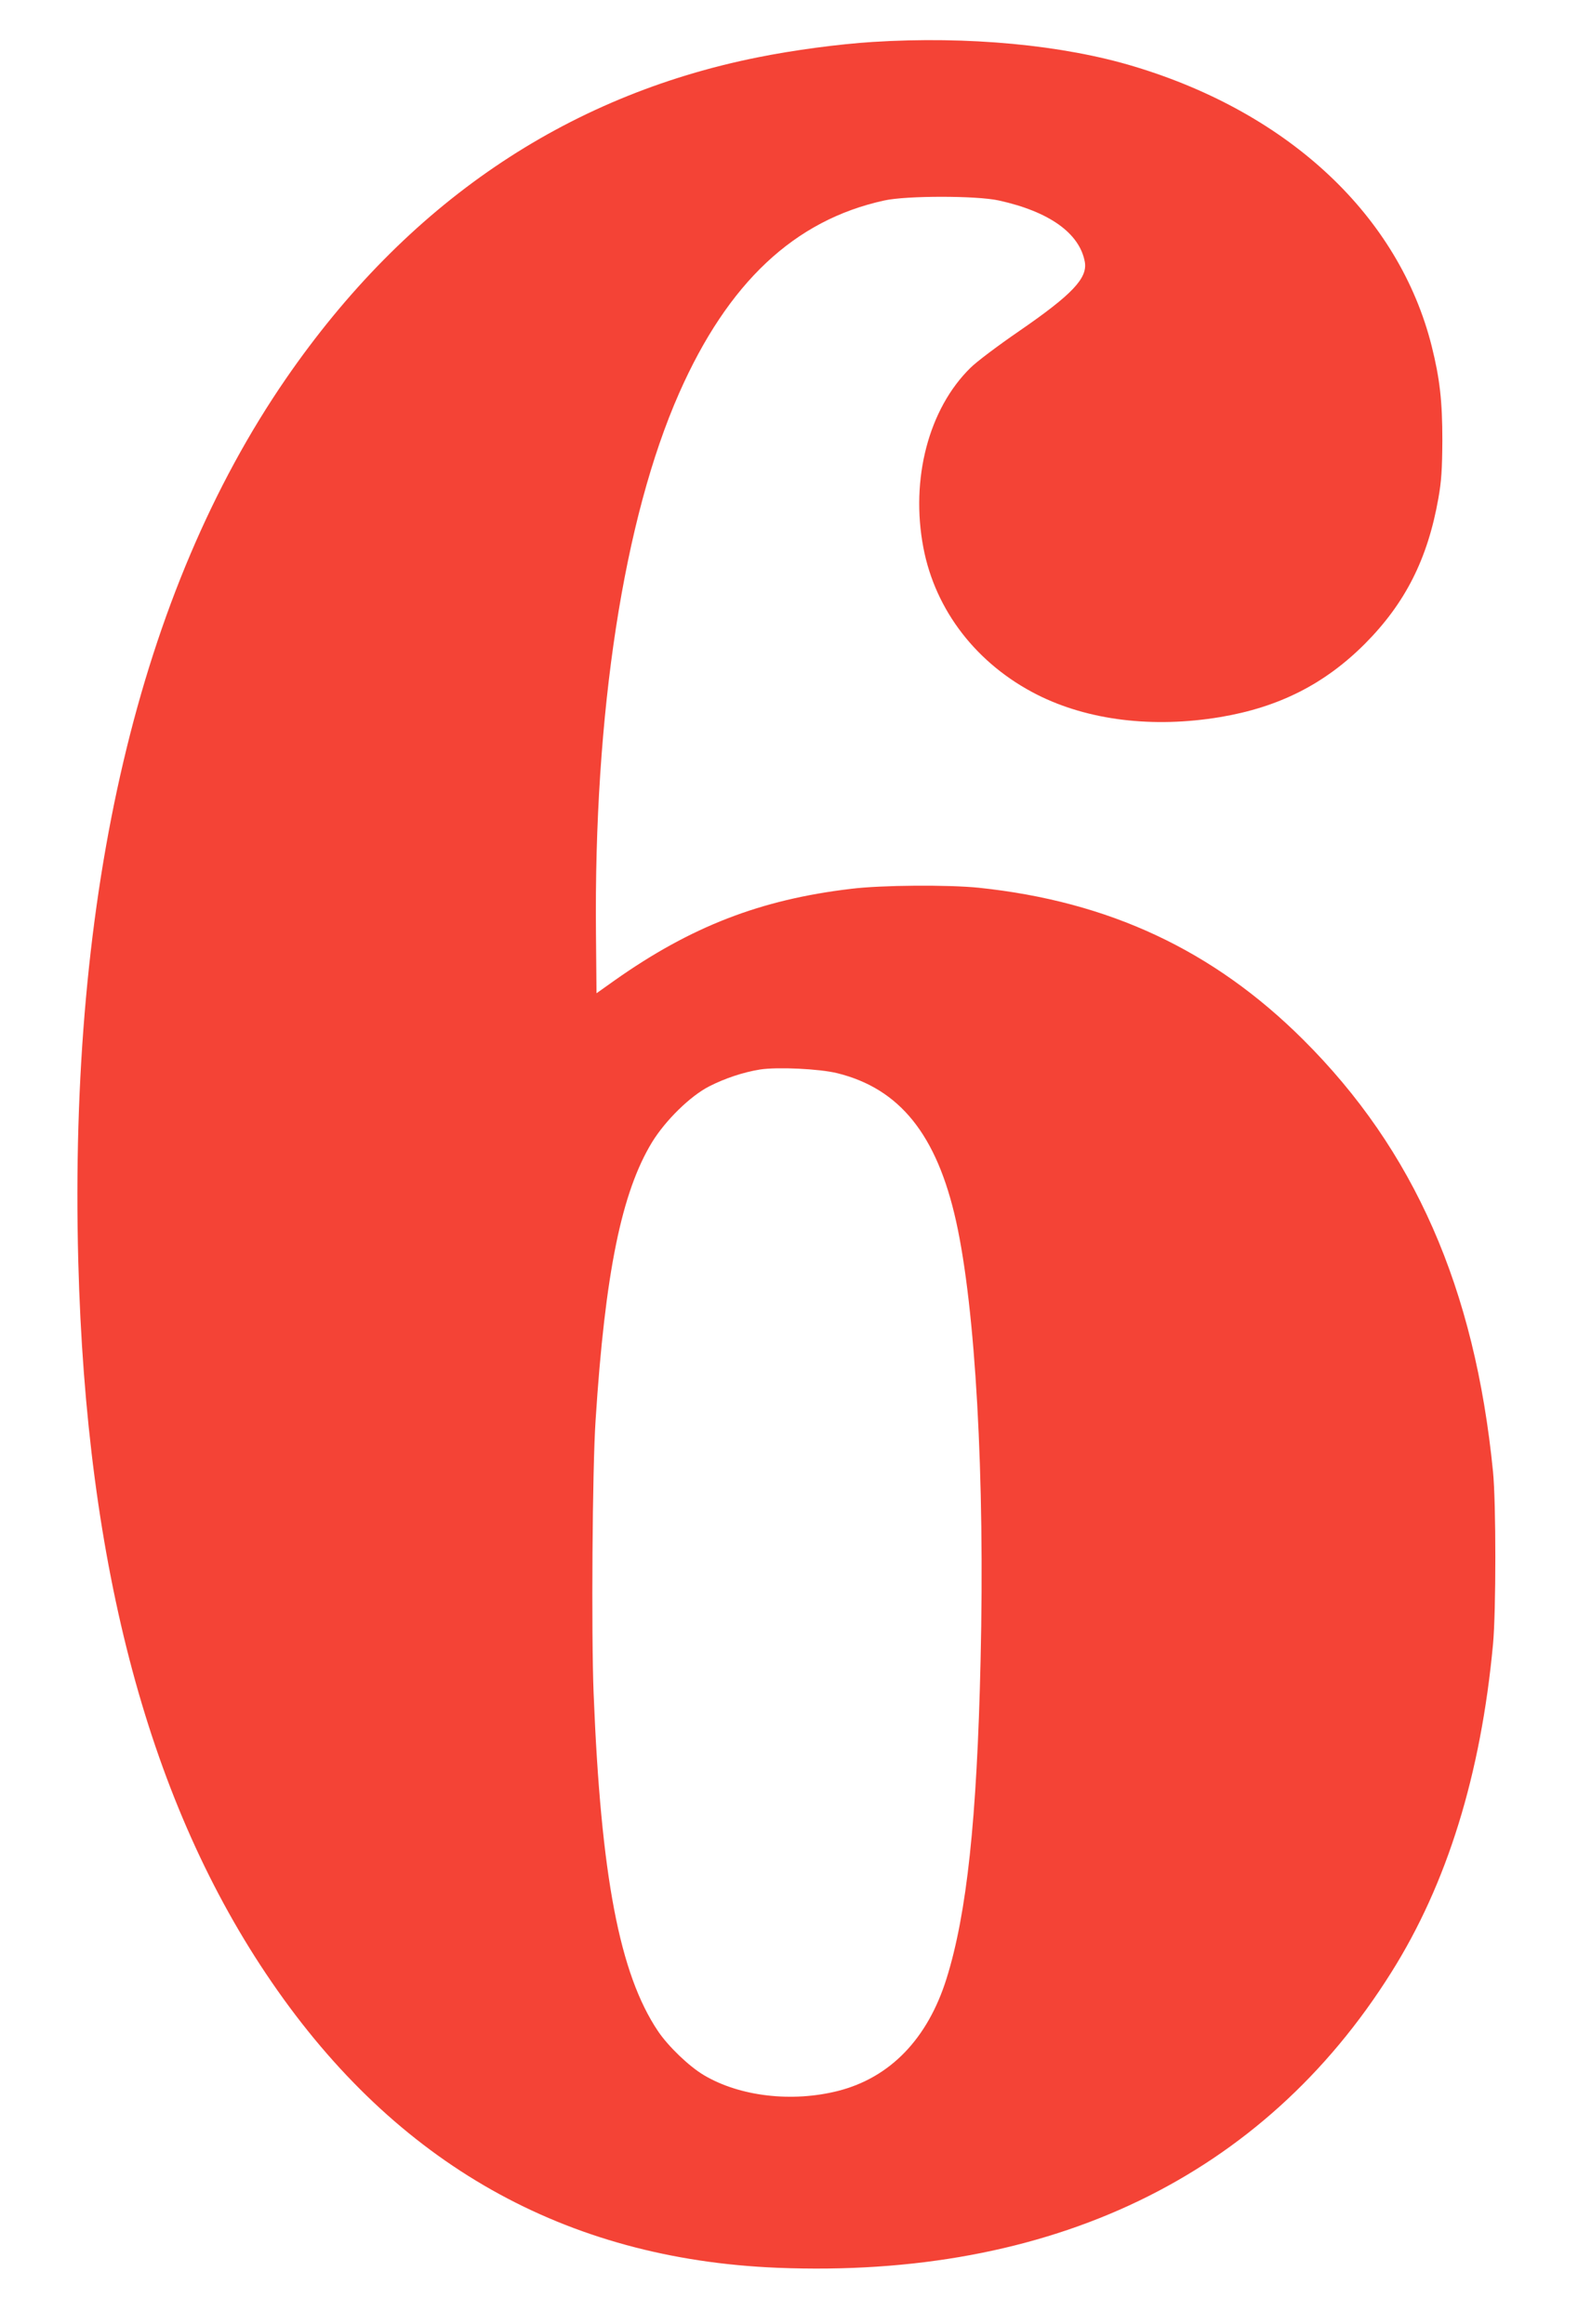 <?xml version="1.0" standalone="no"?>
<!DOCTYPE svg PUBLIC "-//W3C//DTD SVG 20010904//EN"
 "http://www.w3.org/TR/2001/REC-SVG-20010904/DTD/svg10.dtd">
<svg version="1.0" xmlns="http://www.w3.org/2000/svg"
 width="869pt" height="1280pt" viewBox="0 0 869 1280"
 preserveAspectRatio="xMidYMid meet">
<g transform="translate(0,1280) scale(0.1,-0.1)"
fill="#f44336" stroke="none">
<path d="M4806 12569 c-188 -12 -436 -45 -634 -85 -1062 -213 -1934 -807
-2597 -1769 -808 -1174 -1197 -2825 -1144 -4860 44 -1689 394 -2994 1066
-3972 686 -1000 1615 -1524 2783 -1572 1507 -61 2676 501 3382 1627 307 488
493 1088 560 1807 17 183 17 777 0 950 -100 1011 -434 1771 -1046 2380 -494
492 -1069 761 -1786 836 -167 17 -536 15 -704 -6 -498 -59 -882 -208 -1301
-504 l-100 -71 -3 328 c-12 1216 153 2286 458 2977 269 609 635 953 1130 1061
123 27 507 27 630 0 278 -61 445 -180 474 -338 16 -90 -69 -180 -364 -383
-112 -77 -232 -167 -265 -200 -231 -226 -332 -613 -260 -991 66 -347 295 -642
627 -810 280 -141 636 -185 1008 -123 322 54 574 181 796 403 222 223 346 467
405 801 17 95 21 161 22 320 0 216 -14 340 -59 520 -180 714 -781 1280 -1635
1538 -395 120 -919 169 -1443 136z m-196 -5679 c345 -85 549 -339 655 -815
107 -481 159 -1407 135 -2420 -20 -878 -76 -1394 -187 -1750 -104 -333 -311
-547 -598 -620 -253 -64 -541 -31 -739 87 -81 48 -196 158 -253 243 -211 315
-314 853 -354 1860 -13 327 -7 1240 11 1505 52 809 143 1254 311 1530 74 120
209 253 314 307 88 45 188 78 280 93 97 15 327 4 425 -20z"/>
</g>
</svg>
